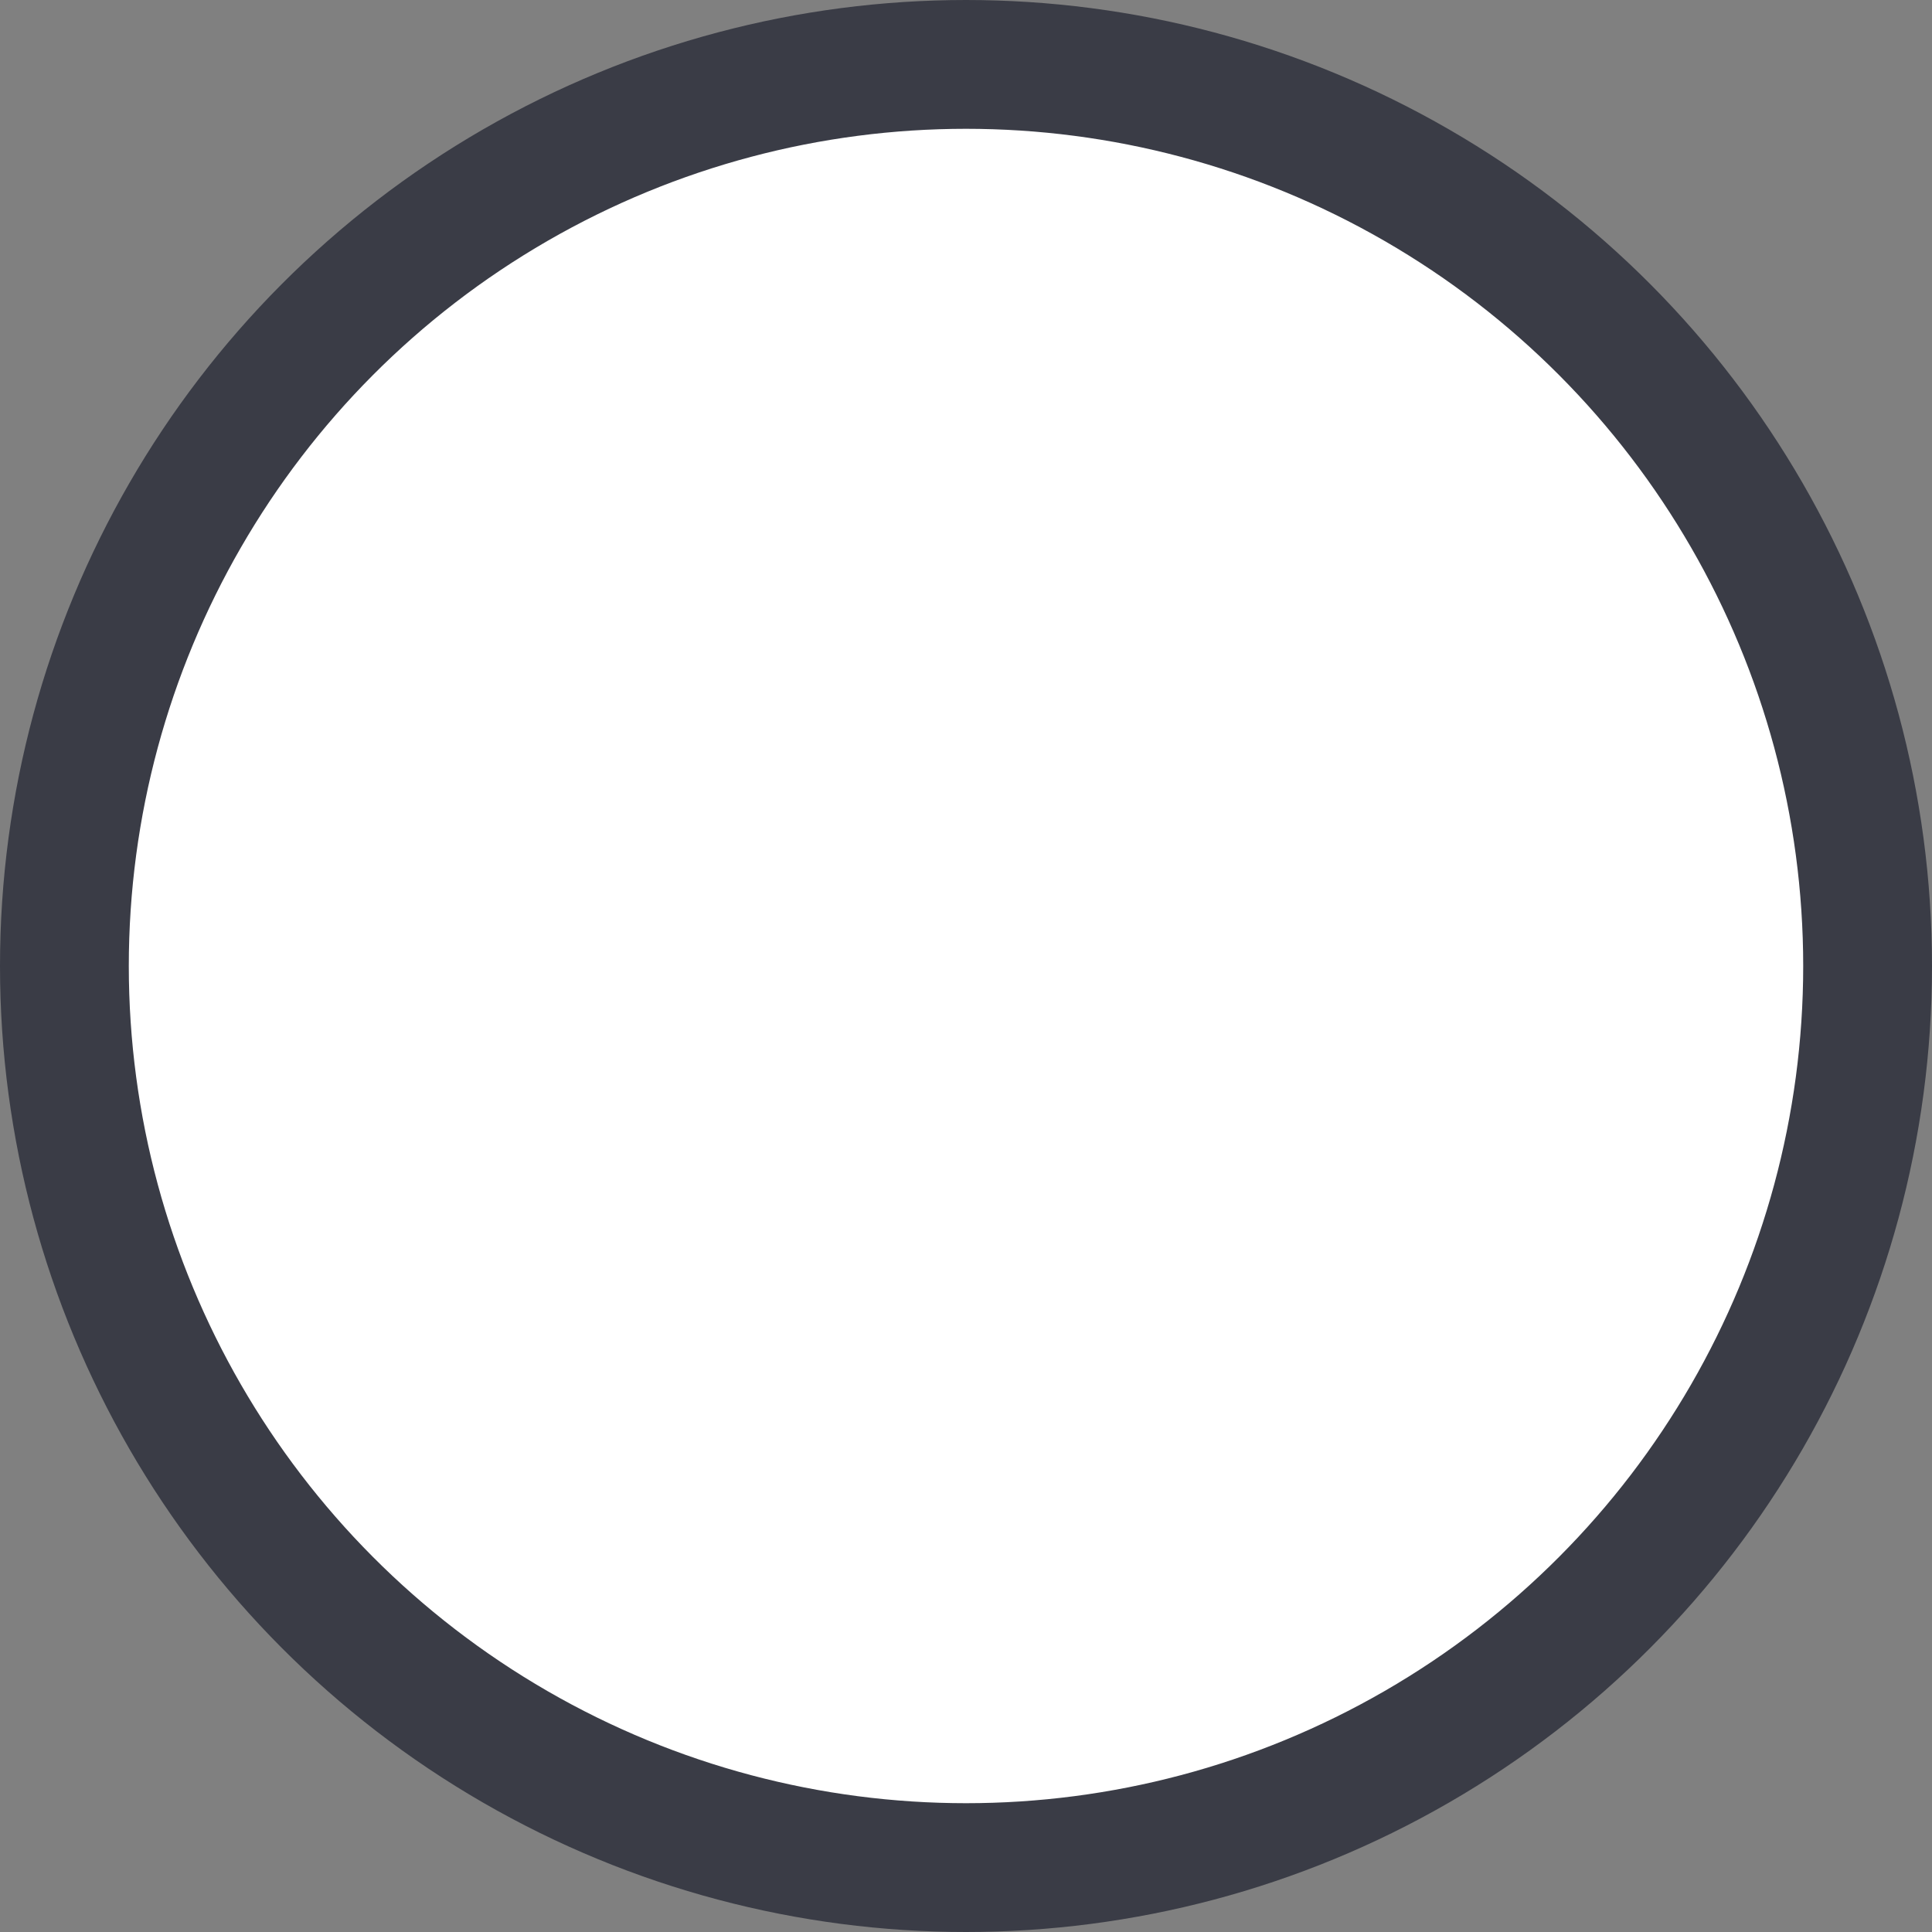 <svg width="30" height="30" viewBox="0 0 30 30" fill="none" xmlns="http://www.w3.org/2000/svg">
<rect x="0" y="0" width="30" height="30" fill="#808080" stroke="none"/>
<circle id="Ellipse 15" cx="15" cy="15" r="14" fill="white" stroke="#3A3C46" stroke-width="2"/>
</svg>
